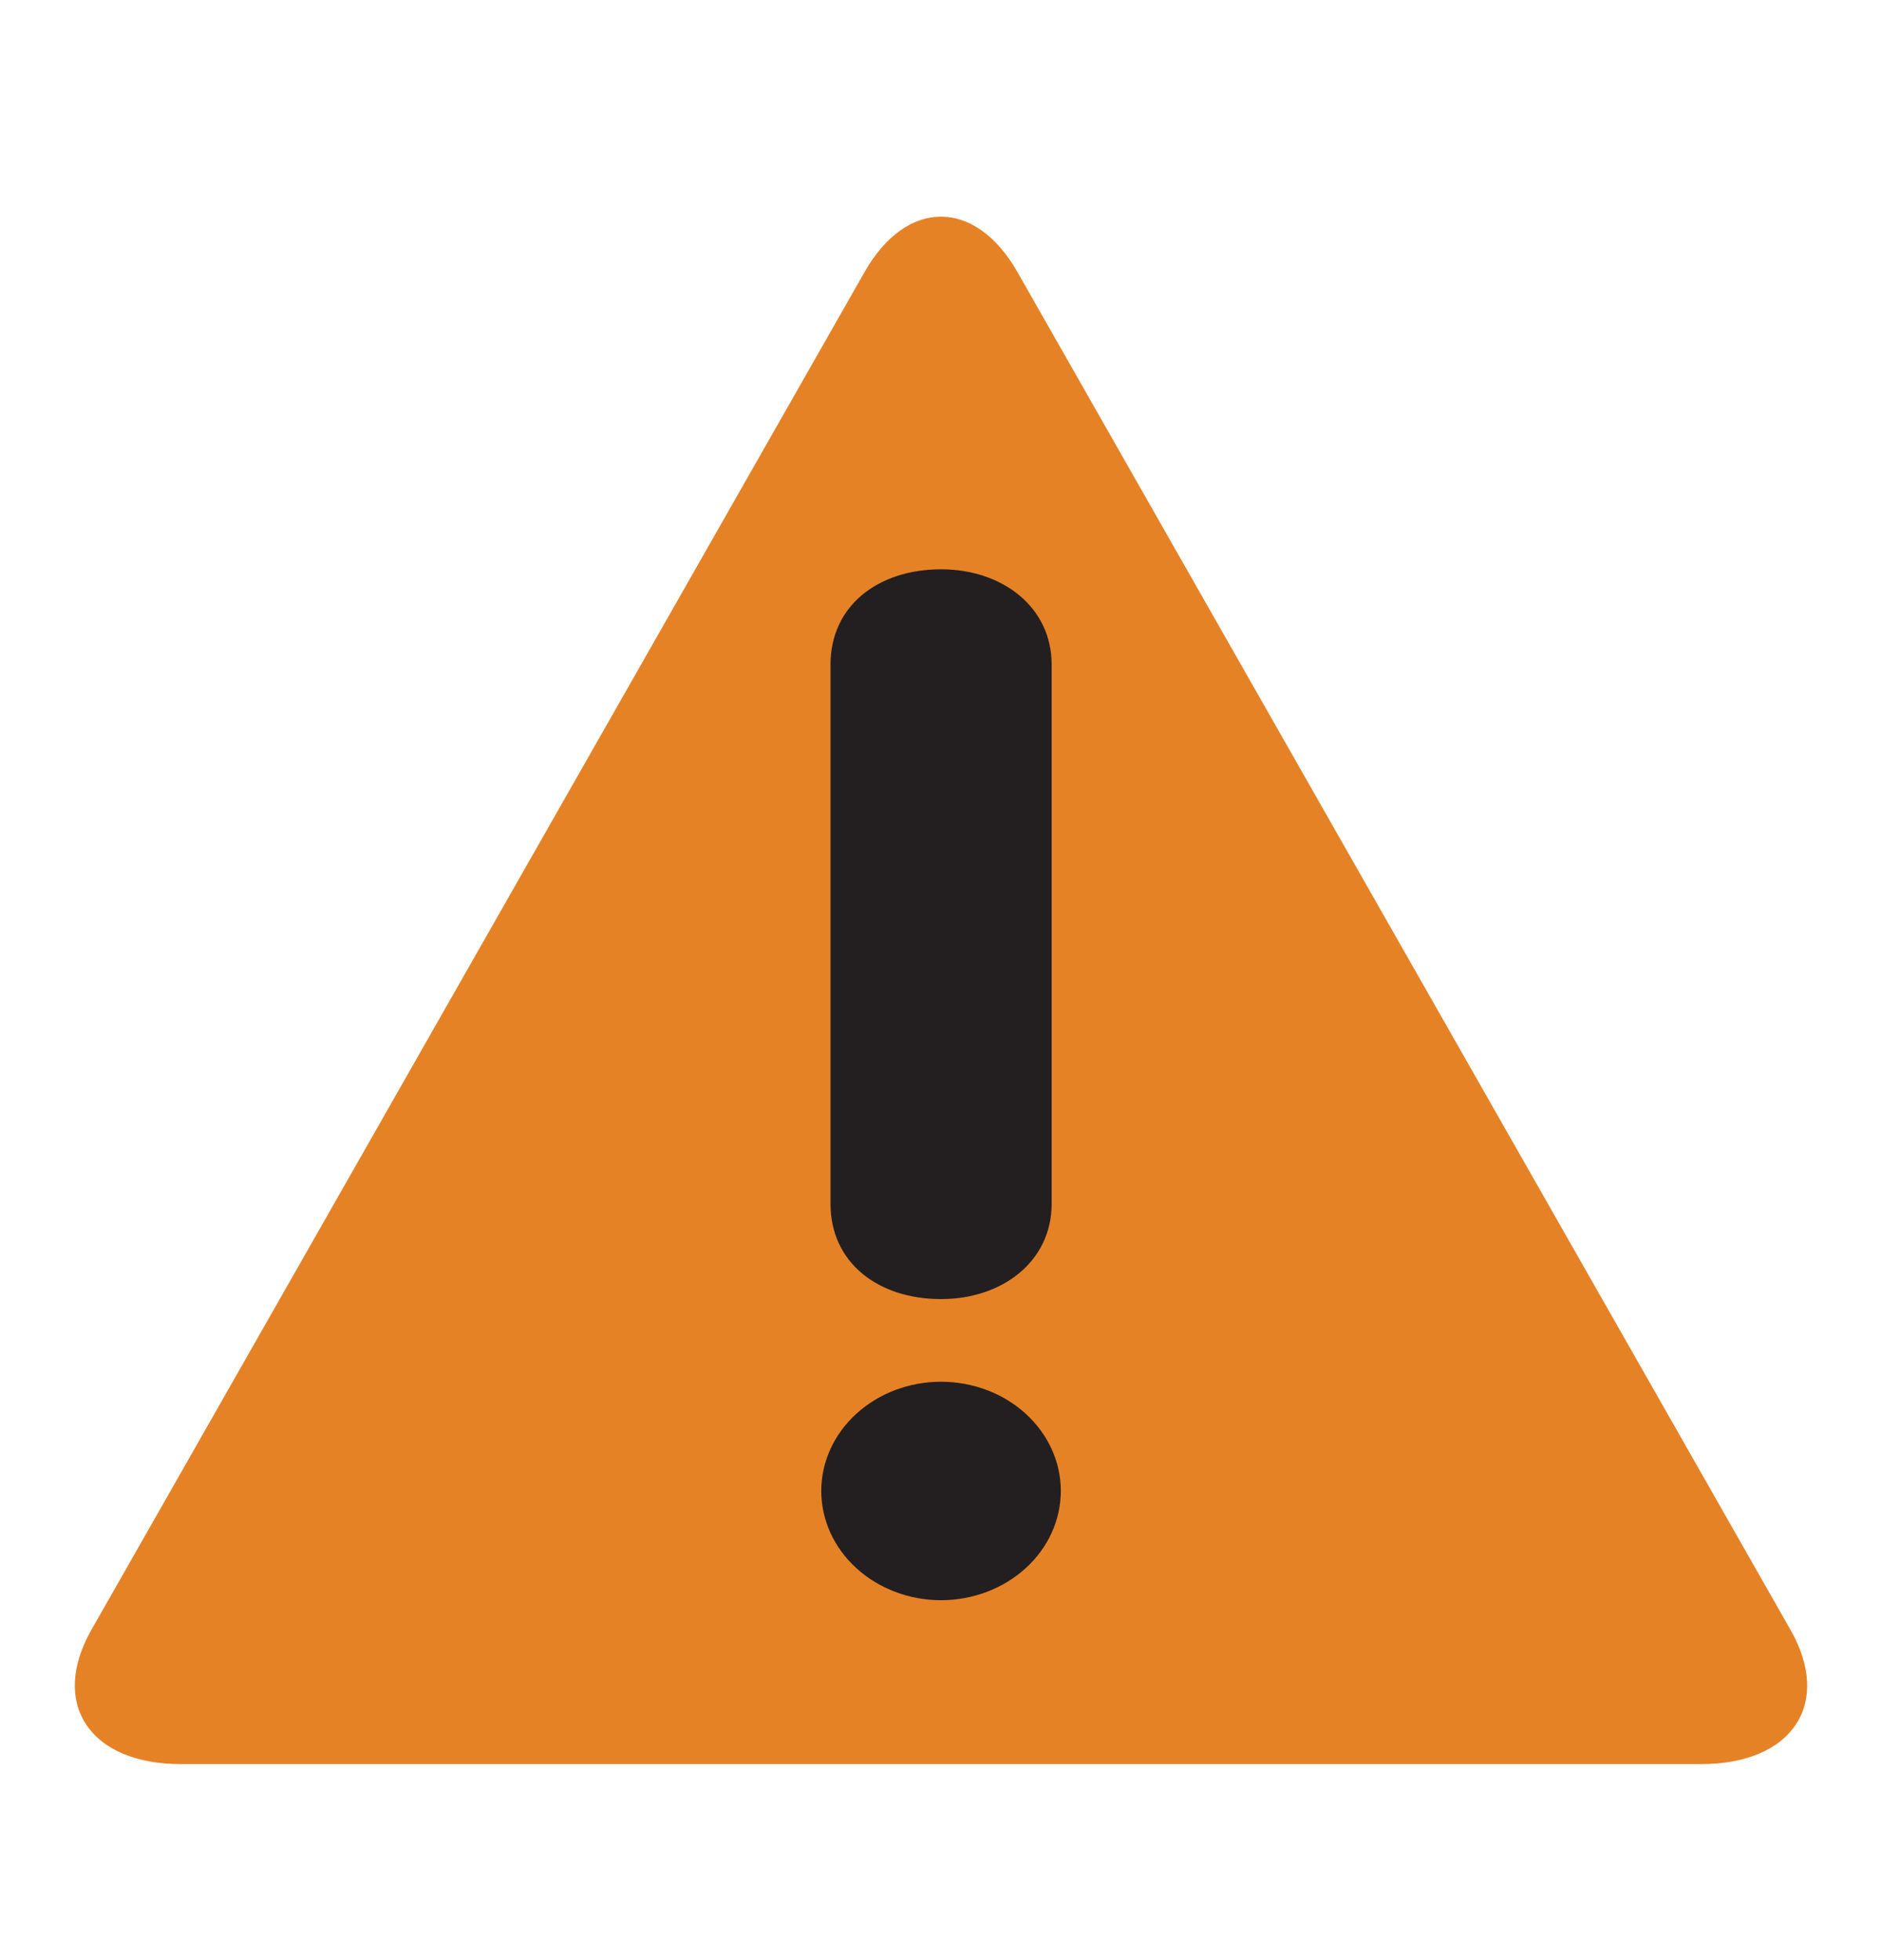 <svg xmlns="http://www.w3.org/2000/svg" width="24" height="25" viewBox="0 0 24 25" fill="none">
  <g clip-path="url(#clip0_7401_12142)">
    <mask id="mask0_7401_12142" style="mask-type:luminance" maskUnits="userSpaceOnUse" x="0" y="0" width="24" height="25">
      <path d="M0 0.5H24V24.5H0V0.5Z" fill="white"/>
    </mask>
    <g mask="url(#mask0_7401_12142)">
      <path d="M2.307 22.5C1.144 22.5 0.631 21.729 1.166 20.787L11.025 3.47C11.56 2.528 12.438 2.528 12.975 3.47L22.833 20.787C23.37 21.729 22.856 22.5 21.692 22.5H2.307Z" fill="#E68226"/>
      <path d="M10.591 8.476C10.591 7.726 11.198 7.261 12 7.261C12.784 7.261 13.411 7.743 13.411 8.476V15.354C13.411 16.087 12.784 16.569 12 16.569C11.198 16.569 10.591 16.104 10.591 15.354V8.476ZM10.473 19.016C10.473 18.646 10.634 18.292 10.921 18.031C11.207 17.77 11.595 17.623 12 17.623C12.405 17.623 12.794 17.77 13.08 18.031C13.366 18.292 13.528 18.646 13.528 19.016C13.528 19.385 13.367 19.74 13.08 20.001C12.794 20.262 12.405 20.409 12 20.41C11.595 20.409 11.207 20.262 10.921 20.001C10.634 19.74 10.473 19.385 10.473 19.016Z" fill="#231F20"/>
    </g>
  </g>
  <defs>
    <clipPath id="clip0_7401_12142">
      <rect width="24" height="24" fill="white" transform="translate(0 0.5)"/>
    </clipPath>
  </defs>
</svg>
